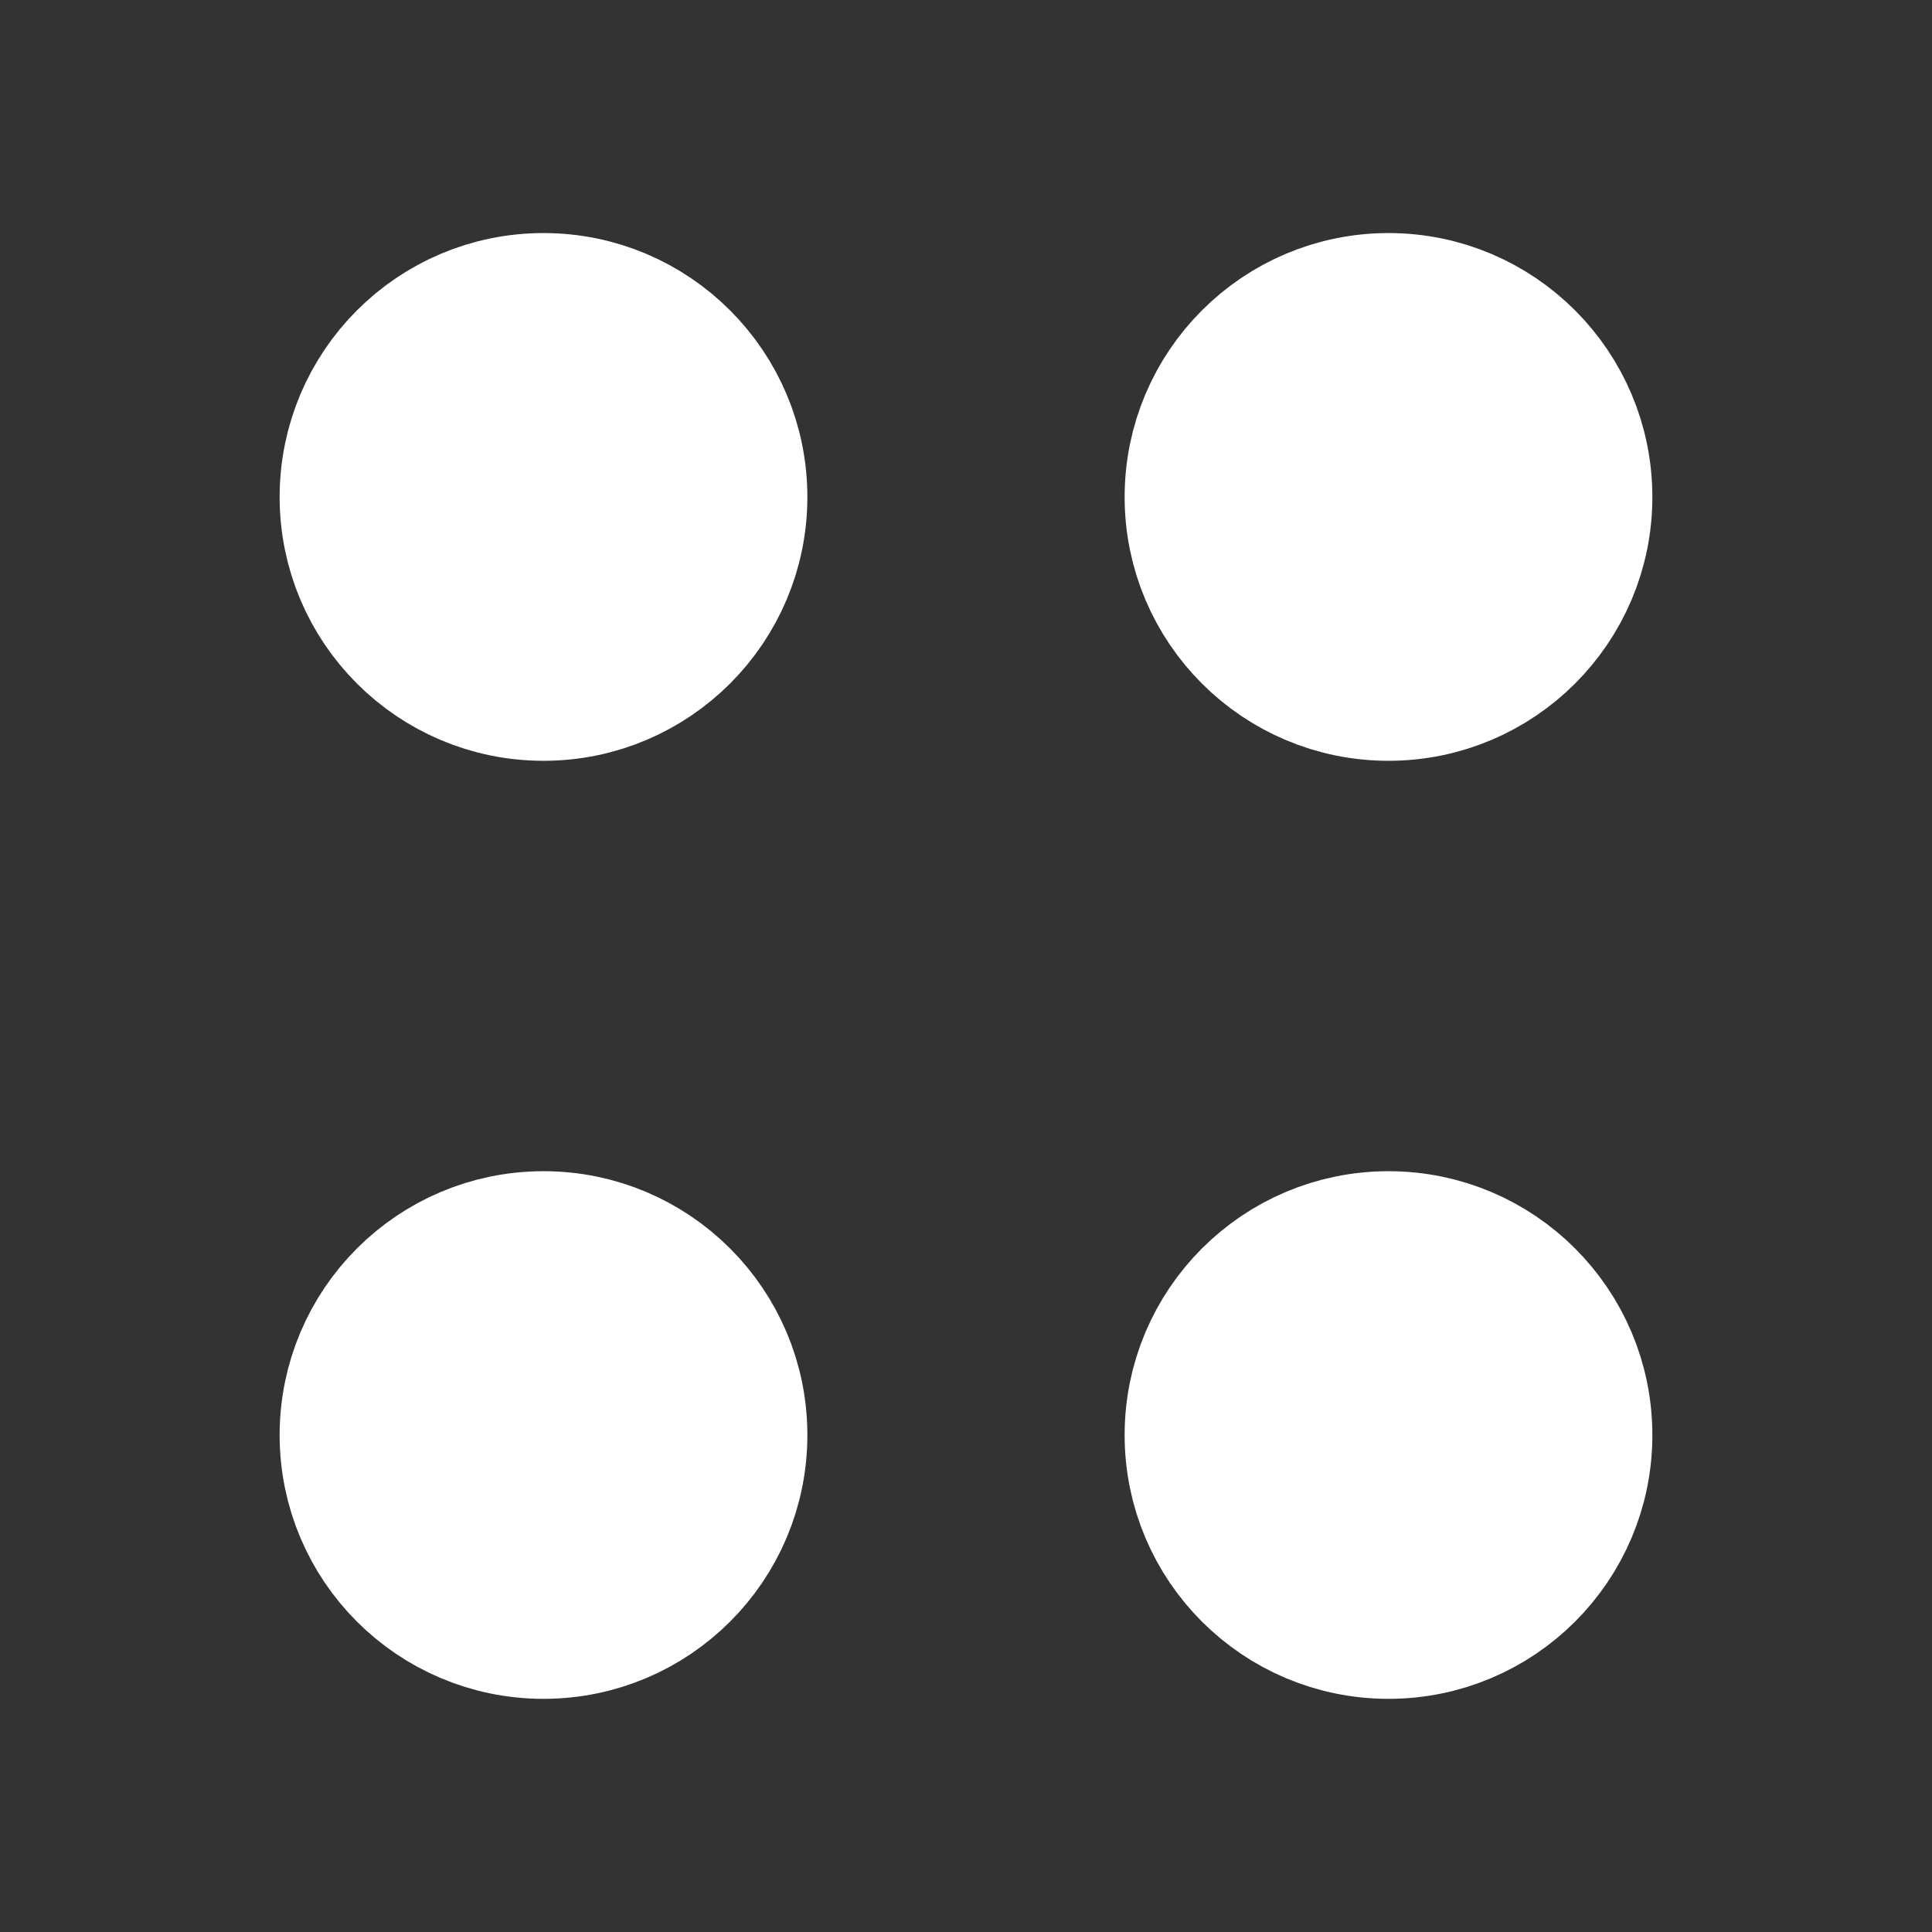 <svg width="19" height="19" viewBox="0 0 19 19" fill="none" xmlns="http://www.w3.org/2000/svg">
<rect x="0" y="0" width="19" height="19" fill="#333333" stroke="none"/>
<path d="M13.655 6.732C14.674 6.732 15.5 5.906 15.5 4.888C15.5 3.869 14.674 3.042 13.655 3.042C12.636 3.042 11.81 3.869 11.81 4.888C11.81 5.906 12.636 6.732 13.655 6.732Z" fill="white" stroke="white" stroke-width="1.5" stroke-miterlimit="10" stroke-linecap="round" stroke-linejoin="round"/>
<path d="M5.345 6.732C6.364 6.732 7.19 5.906 7.19 4.888C7.19 3.869 6.364 3.042 5.345 3.042C4.326 3.042 3.5 3.869 3.5 4.888C3.5 5.906 4.326 6.732 5.345 6.732Z" fill="white" stroke="white" stroke-width="1.5" stroke-miterlimit="10" stroke-linecap="round" stroke-linejoin="round"/>
<path d="M13.655 15.957C14.674 15.957 15.5 15.132 15.5 14.113C15.5 13.094 14.674 12.268 13.655 12.268C12.636 12.268 11.81 13.094 11.81 14.113C11.81 15.132 12.636 15.957 13.655 15.957Z" fill="white" stroke="white" stroke-width="1.5" stroke-miterlimit="10" stroke-linecap="round" stroke-linejoin="round"/>
<path d="M5.345 15.957C6.364 15.957 7.19 15.132 7.19 14.113C7.19 13.094 6.364 12.268 5.345 12.268C4.326 12.268 3.5 13.094 3.5 14.113C3.5 15.132 4.326 15.957 5.345 15.957Z" fill="white" stroke="white" stroke-width="1.5" stroke-miterlimit="10" stroke-linecap="round" stroke-linejoin="round"/>
</svg>
